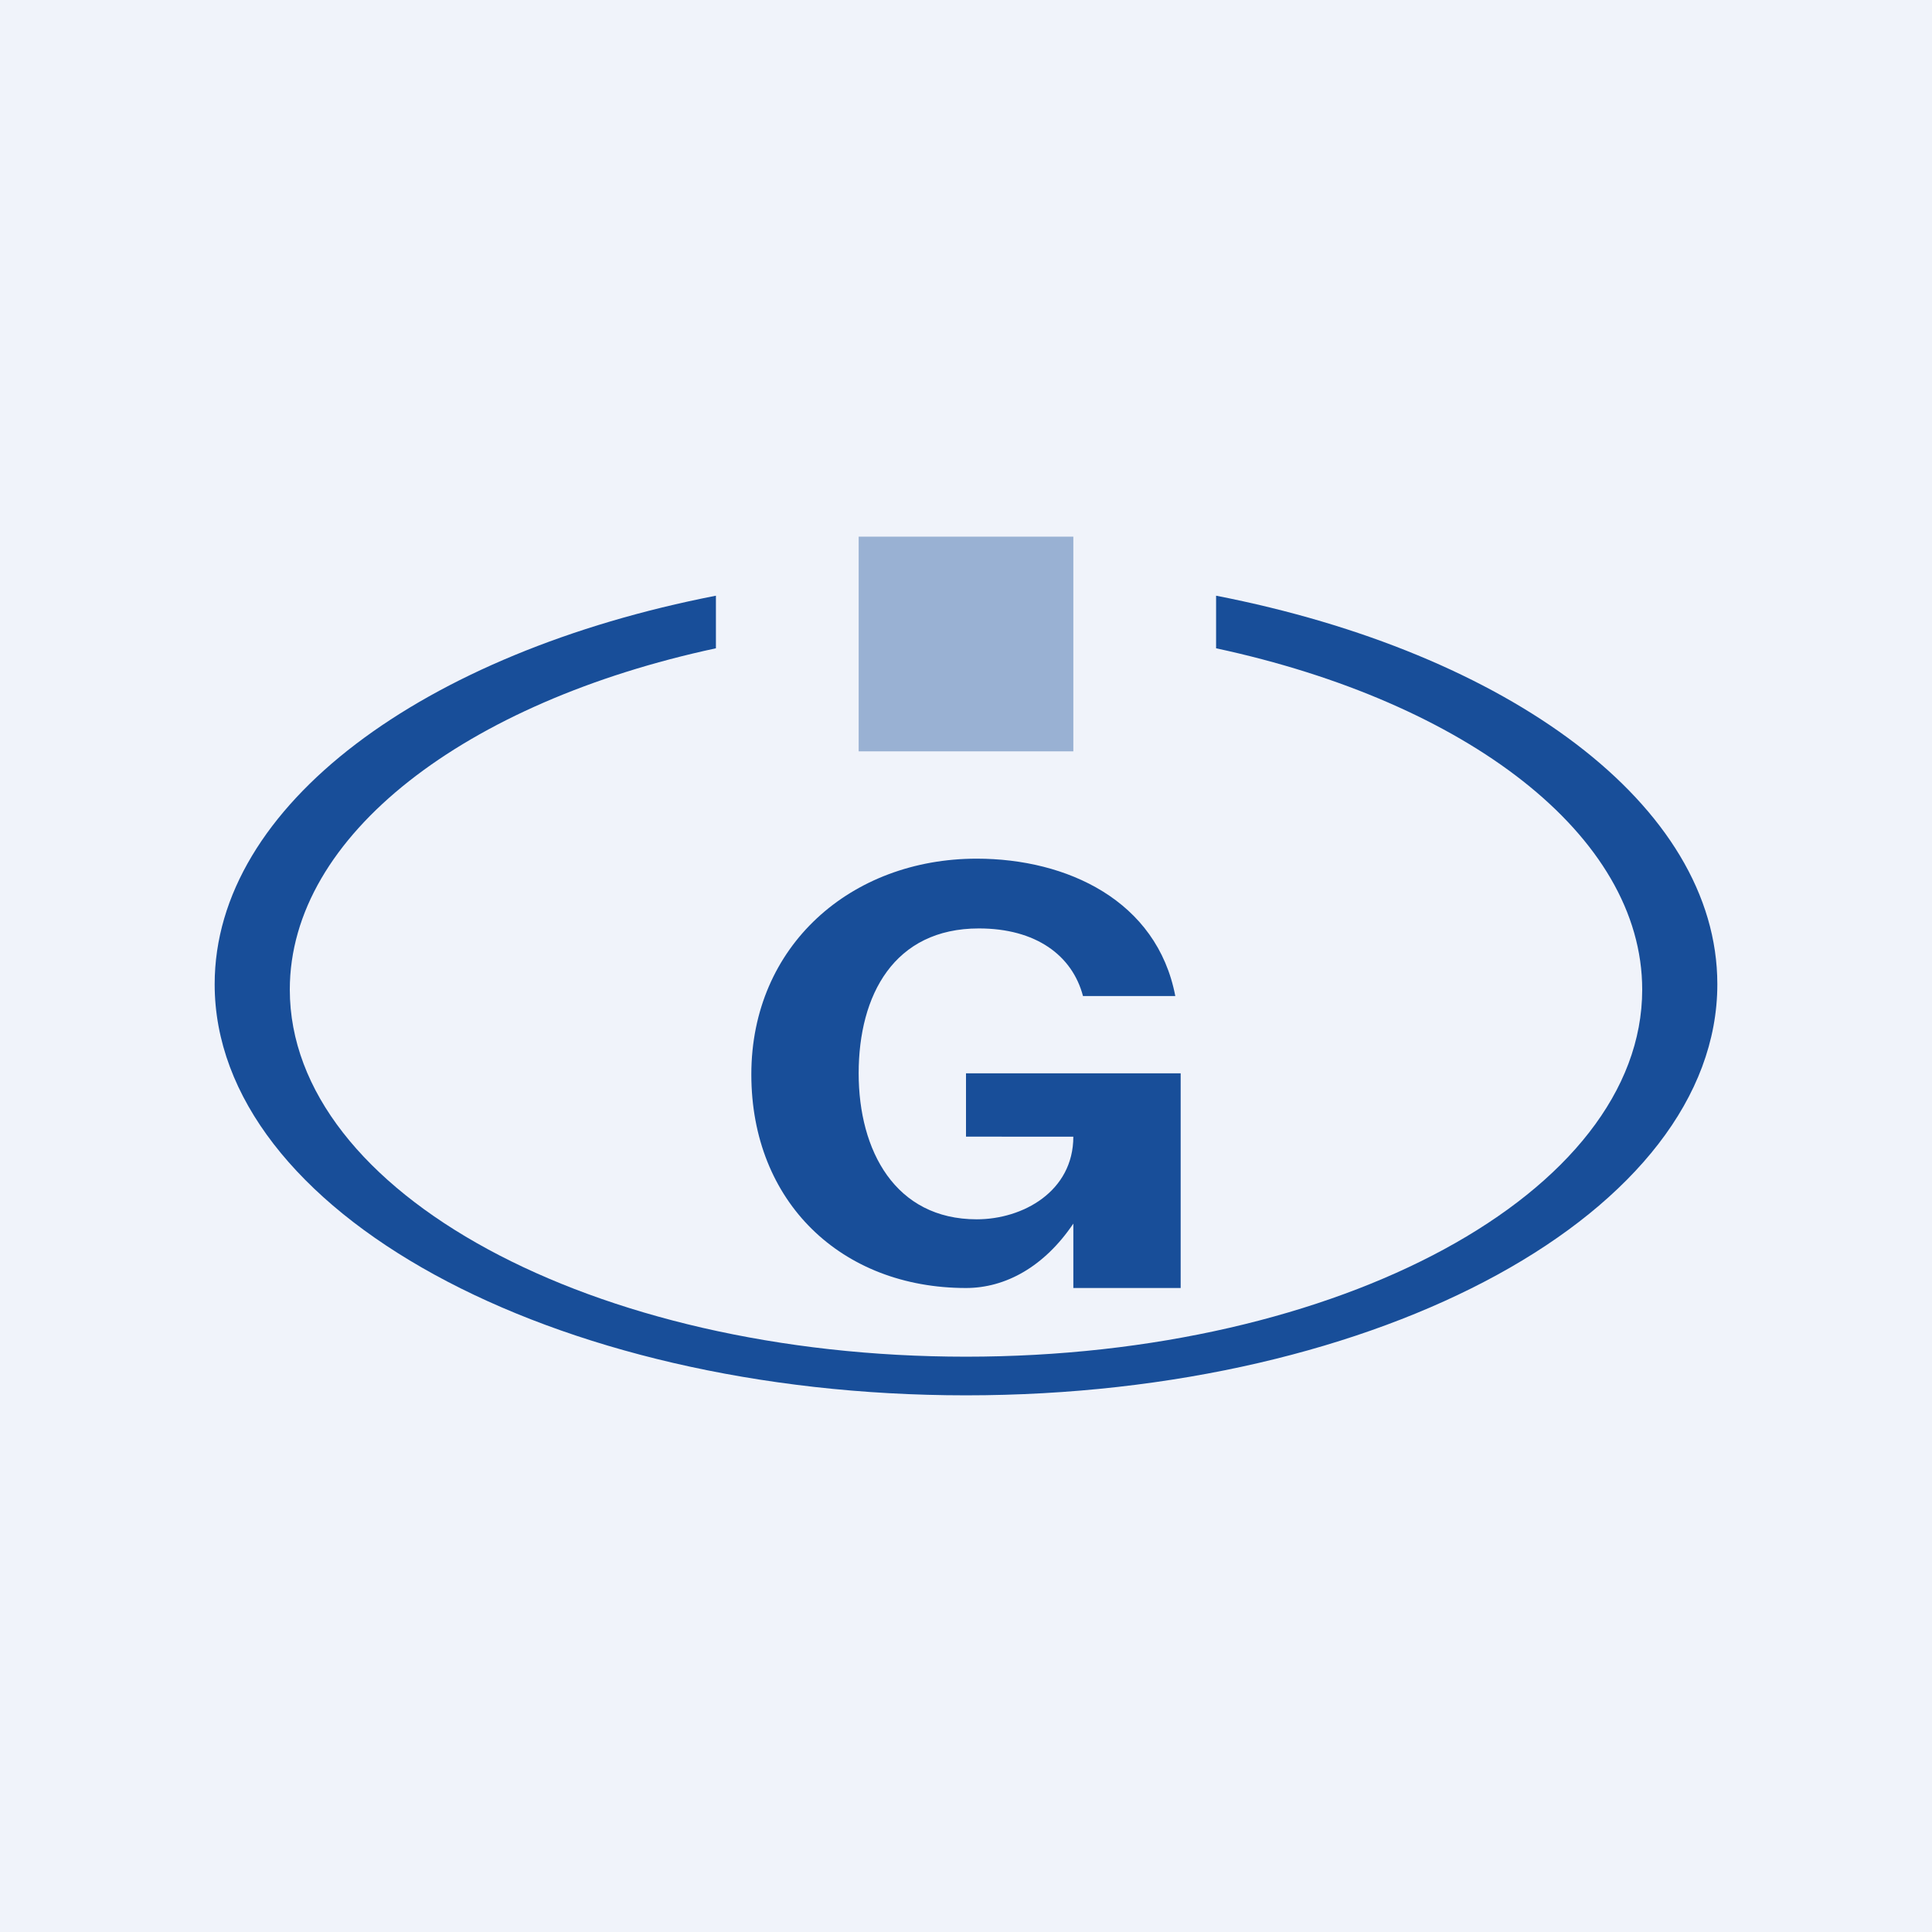 <!-- by TradingView --><svg width="18" height="18" viewBox="0 0 18 18" xmlns="http://www.w3.org/2000/svg"><path fill="#F0F3FA" d="M0 0h18v18H0z"/><path d="M6.67 5.55C3.95 6.08 2 7.5 2 9.17 2 11.28 5.13 13 9 13s7-1.72 7-3.83c0-1.67-1.95-3.09-4.67-3.62v.49c2.33.5 3.97 1.74 3.97 3.18 0 1.89-2.82 3.42-6.3 3.42s-6.3-1.53-6.3-3.42c0-1.44 1.64-2.68 3.97-3.18v-.49Z" fill="#184E99"/><path d="M10 12v-.6c-.27.4-.63.6-1 .6-1.16 0-2-.8-2-1.99C7 8.81 7.93 8 9.1 8c.84 0 1.68.39 1.85 1.28h-.86c-.1-.38-.44-.63-.97-.63C8.33 8.65 8 9.27 8 10c0 .72.34 1.36 1.1 1.36.43 0 .9-.26.9-.77H9V10h2v2h-1Z" fill="#184E99"/><path fill="#184E99" fill-opacity=".4" d="M8 5h2v2H8z"/></svg>